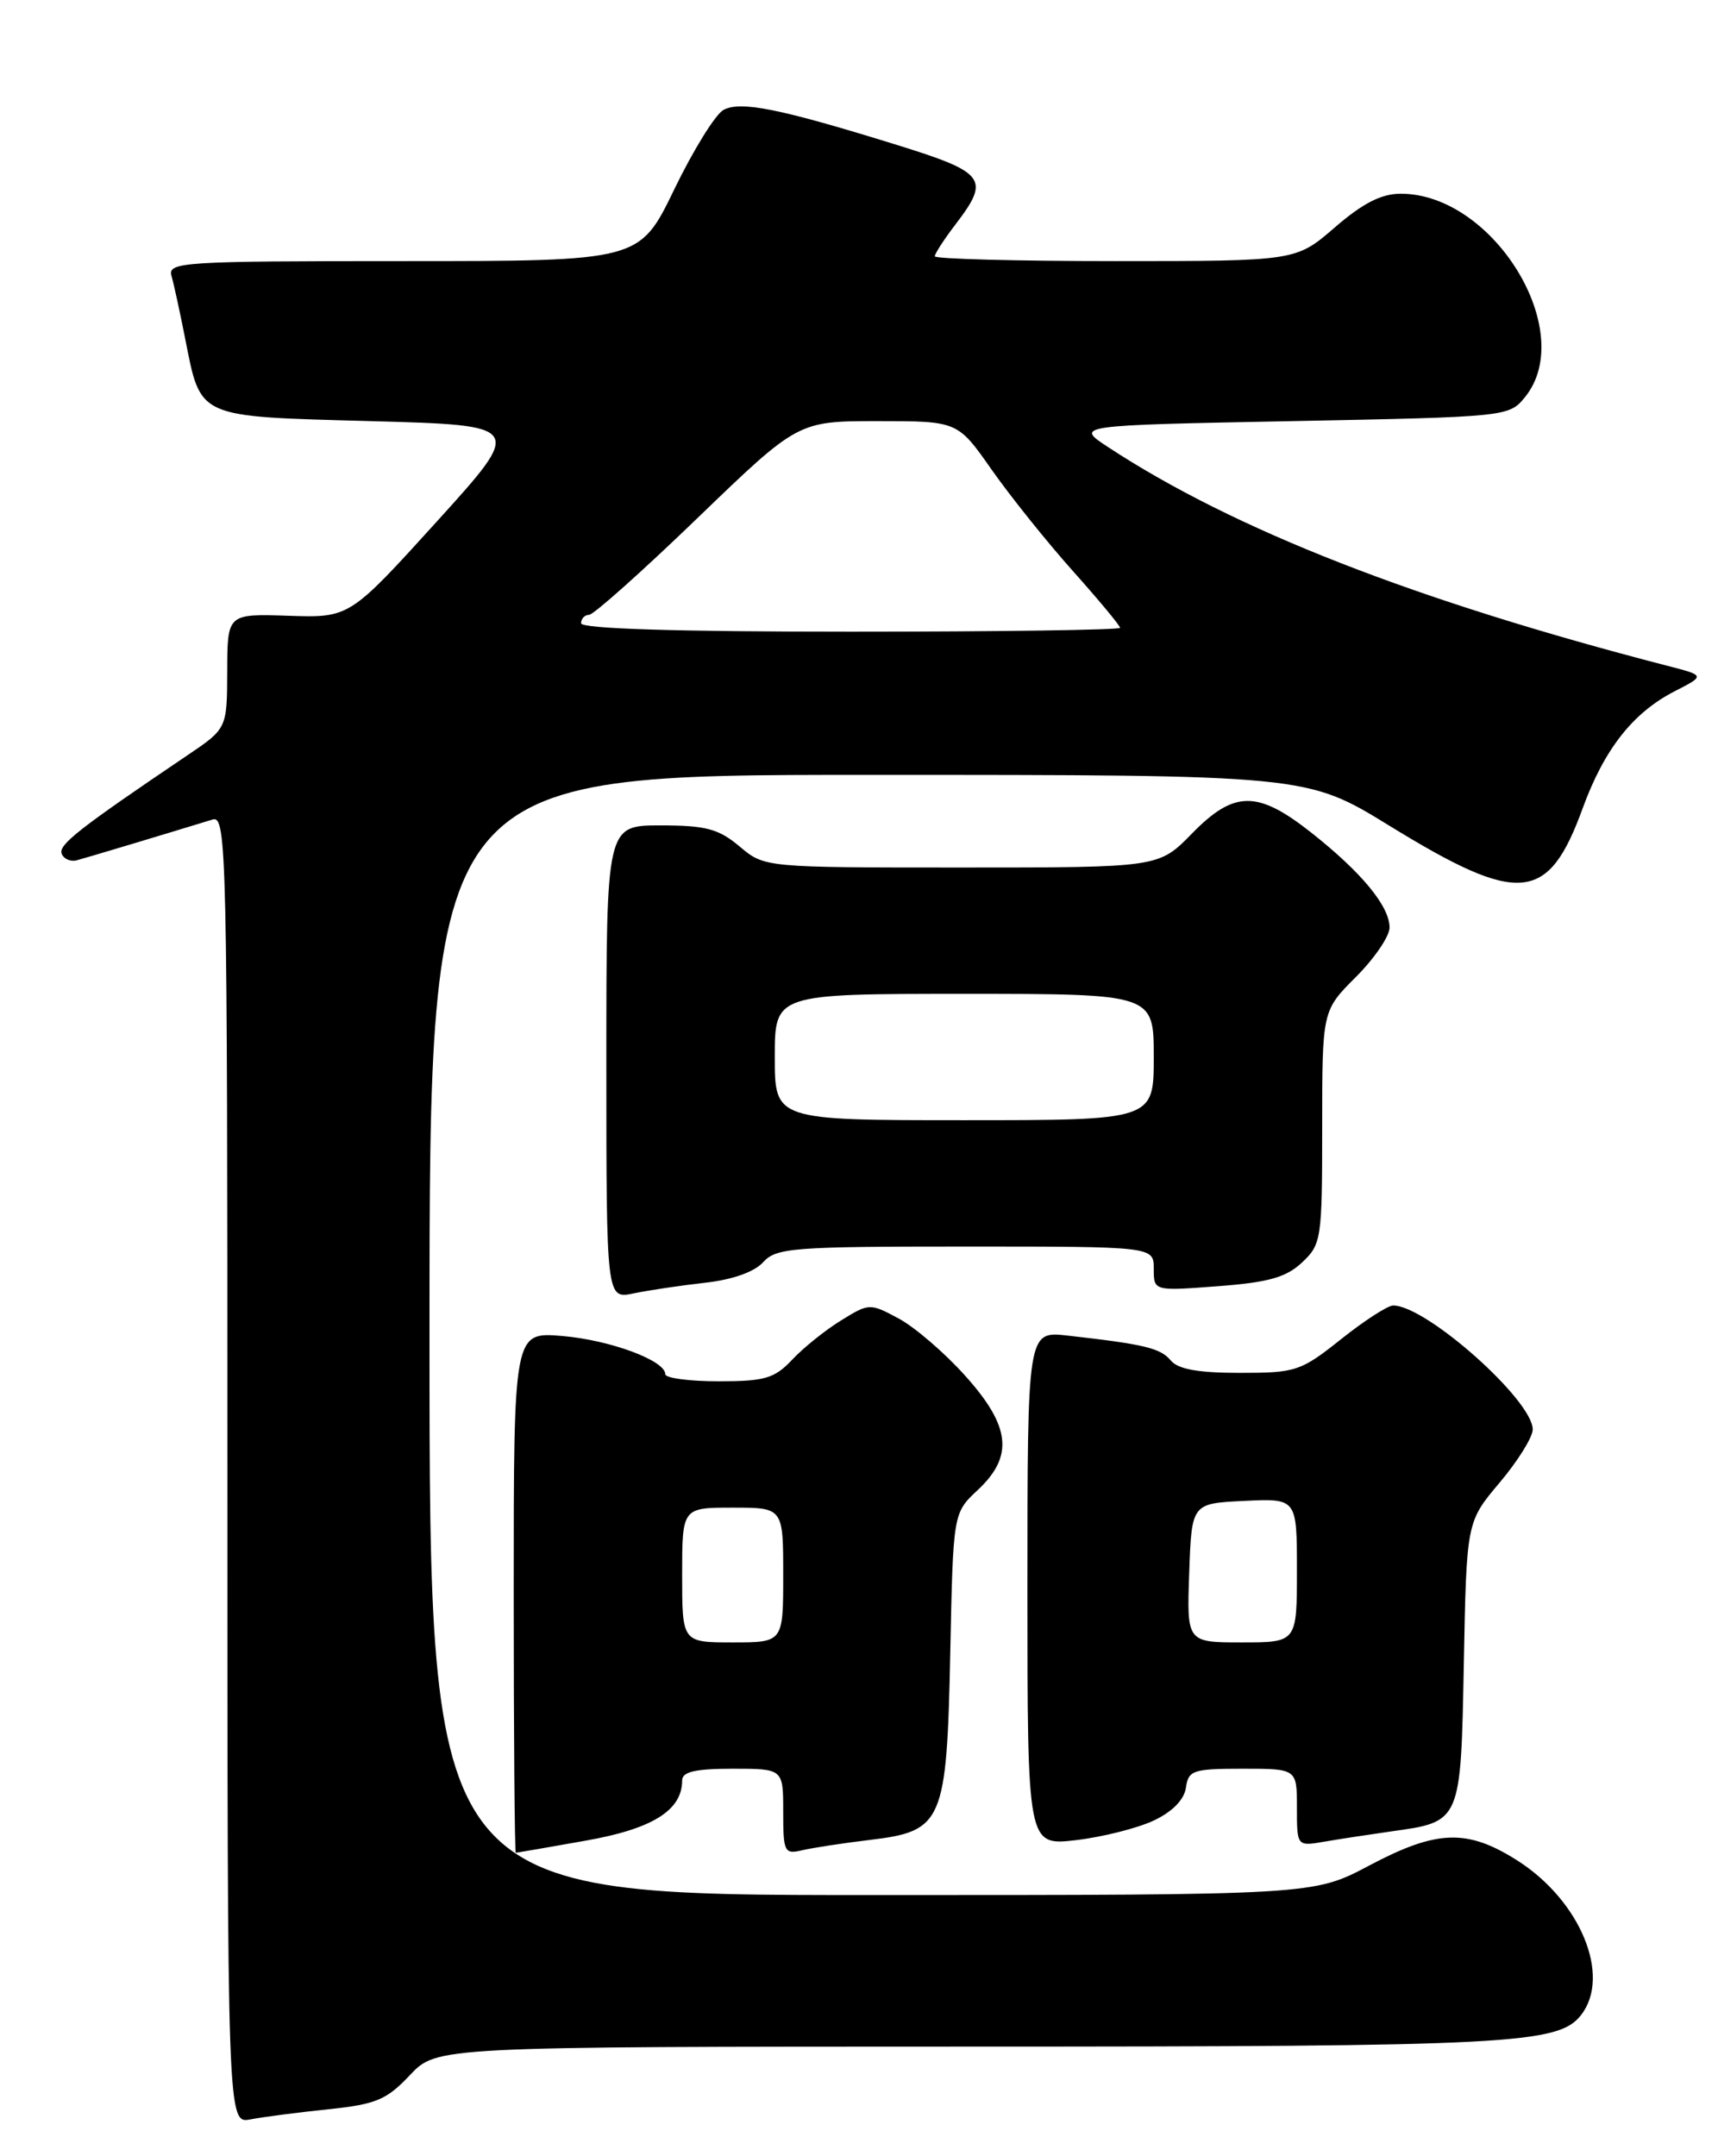 <?xml version="1.0" encoding="UTF-8" standalone="no"?>
<!DOCTYPE svg PUBLIC "-//W3C//DTD SVG 1.1//EN" "http://www.w3.org/Graphics/SVG/1.1/DTD/svg11.dtd" >
<svg xmlns="http://www.w3.org/2000/svg" xmlns:xlink="http://www.w3.org/1999/xlink" version="1.1" viewBox="0 0 204 256">
 <g >
 <path fill="currentColor"
d=" M 39.00 250.43 C 44.66 249.84 45.91 249.31 48.68 246.37 C 51.87 243.00 51.87 243.00 115.18 242.99 C 179.49 242.99 185.06 242.70 187.75 239.23 C 191.35 234.58 187.65 225.64 180.15 220.88 C 174.20 217.11 170.61 217.24 162.57 221.50 C 155.97 225.00 155.97 225.00 103.49 225.00 C 51.00 225.00 51.00 225.00 51.00 158.50 C 51.00 92.00 51.00 92.00 103.08 92.00 C 155.16 92.00 155.16 92.00 165.00 98.05 C 180.43 107.53 183.83 107.22 187.93 95.97 C 190.49 88.95 193.90 84.61 198.86 82.07 C 202.49 80.21 202.49 80.21 197.99 79.05 C 168.07 71.31 146.52 62.89 131.57 53.08 C 127.64 50.50 127.64 50.50 153.41 50.00 C 179.01 49.50 179.19 49.48 181.09 47.14 C 187.37 39.38 177.35 23.00 166.33 23.00 C 164.02 23.00 161.82 24.13 158.50 27.00 C 153.88 31.00 153.88 31.00 132.44 31.00 C 120.65 31.00 111.00 30.74 111.00 30.43 C 111.00 30.12 112.12 28.39 113.50 26.59 C 117.61 21.20 117.06 20.48 106.25 17.13 C 92.56 12.89 87.94 11.96 85.91 13.05 C 84.96 13.56 82.33 17.80 80.06 22.49 C 75.94 31.00 75.94 31.00 47.90 31.00 C 21.68 31.00 19.90 31.11 20.36 32.75 C 20.64 33.71 21.36 37.03 21.97 40.12 C 23.88 49.73 23.21 49.43 44.03 50.00 C 62.22 50.50 62.22 50.50 51.86 61.93 C 41.50 73.35 41.50 73.35 34.25 73.11 C 27.00 72.87 27.00 72.87 26.98 79.68 C 26.96 86.50 26.96 86.50 22.23 89.69 C 9.42 98.34 6.93 100.29 7.32 101.35 C 7.56 101.98 8.37 102.34 9.12 102.14 C 10.29 101.83 18.98 99.22 25.25 97.30 C 26.91 96.80 27.00 100.93 27.00 174.46 C 27.00 252.16 27.00 252.16 29.75 251.63 C 31.26 251.34 35.42 250.80 39.00 250.43 Z  M 69.48 218.55 C 77.47 217.15 81.00 214.95 81.00 211.39 C 81.00 210.36 82.55 210.00 87.00 210.00 C 93.00 210.00 93.00 210.00 93.00 215.11 C 93.00 219.90 93.14 220.18 95.25 219.68 C 96.49 219.39 100.11 218.83 103.31 218.45 C 111.98 217.41 112.42 216.38 112.84 196.12 C 113.18 179.64 113.18 179.64 116.09 176.92 C 120.40 172.89 120.01 169.34 114.59 163.32 C 112.17 160.62 108.63 157.58 106.72 156.55 C 103.30 154.71 103.20 154.71 99.86 156.78 C 97.99 157.93 95.38 160.03 94.06 161.44 C 91.97 163.66 90.82 164.00 85.33 164.00 C 81.85 164.00 79.00 163.62 79.00 163.16 C 79.00 161.53 72.44 159.10 66.75 158.62 C 61.00 158.14 61.00 158.14 61.00 189.07 C 61.00 206.08 61.11 219.99 61.25 219.98 C 61.39 219.97 65.09 219.33 69.48 218.55 Z  M 137.00 216.15 C 139.21 215.11 140.62 213.67 140.82 212.25 C 141.11 210.18 141.66 210.00 147.57 210.00 C 154.00 210.00 154.00 210.00 154.00 214.61 C 154.00 219.22 154.00 219.22 157.25 218.66 C 159.04 218.35 162.62 217.81 165.20 217.44 C 173.51 216.28 173.46 216.42 173.82 197.43 C 174.14 180.69 174.14 180.69 178.07 176.03 C 180.23 173.47 182.00 170.63 182.00 169.72 C 182.00 166.24 169.35 155.00 165.43 155.00 C 164.79 155.00 162.00 156.80 159.24 159.00 C 154.46 162.81 153.87 163.00 147.23 163.00 C 142.30 163.00 139.89 162.57 139.02 161.53 C 137.81 160.06 135.89 159.60 126.75 158.57 C 122.00 158.04 122.00 158.04 122.00 188.59 C 122.00 219.14 122.00 219.14 127.75 218.48 C 130.91 218.11 135.07 217.06 137.00 216.15 Z  M 83.72 152.30 C 86.96 151.94 89.57 151.02 90.62 149.86 C 92.17 148.15 94.13 148.00 114.65 148.00 C 137.00 148.00 137.00 148.00 137.00 150.64 C 137.00 153.29 137.00 153.29 144.61 152.71 C 150.62 152.26 152.73 151.66 154.61 149.89 C 156.91 147.74 157.00 147.11 157.00 133.83 C 157.00 120.00 157.00 120.00 161.00 116.00 C 163.20 113.80 165.00 111.16 165.00 110.13 C 165.00 107.61 161.71 103.61 155.77 98.91 C 149.31 93.80 146.56 93.82 141.50 99.00 C 137.59 103.00 137.59 103.00 114.19 103.00 C 90.79 103.00 90.79 103.00 87.82 100.50 C 85.32 98.40 83.82 98.00 78.42 98.00 C 72.00 98.00 72.00 98.00 72.00 126.12 C 72.00 154.25 72.00 154.25 75.25 153.56 C 77.04 153.19 80.85 152.62 83.72 152.30 Z  M 69.00 74.00 C 69.00 73.45 69.43 73.00 69.95 73.00 C 70.47 73.00 76.27 67.83 82.83 61.50 C 94.76 50.00 94.76 50.00 104.23 50.00 C 113.71 50.00 113.71 50.00 117.74 55.75 C 119.96 58.91 124.30 64.33 127.39 67.79 C 130.48 71.25 133.00 74.28 133.00 74.54 C 133.00 74.79 118.60 75.00 101.00 75.00 C 80.33 75.00 69.00 74.65 69.00 74.00 Z  M 81.00 187.00 C 81.00 179.00 81.00 179.00 87.00 179.00 C 93.00 179.00 93.00 179.00 93.00 187.00 C 93.00 195.00 93.00 195.00 87.00 195.00 C 81.00 195.00 81.00 195.00 81.00 187.00 Z  M 141.21 186.75 C 141.50 178.50 141.50 178.50 147.75 178.20 C 154.00 177.90 154.00 177.90 154.00 186.45 C 154.00 195.00 154.00 195.00 147.46 195.00 C 140.92 195.00 140.92 195.00 141.21 186.75 Z  M 92.00 125.50 C 92.00 118.00 92.00 118.00 114.50 118.00 C 137.00 118.00 137.00 118.00 137.00 125.50 C 137.00 133.00 137.00 133.00 114.50 133.00 C 92.00 133.00 92.00 133.00 92.00 125.50 Z "/>
</g>
</svg>